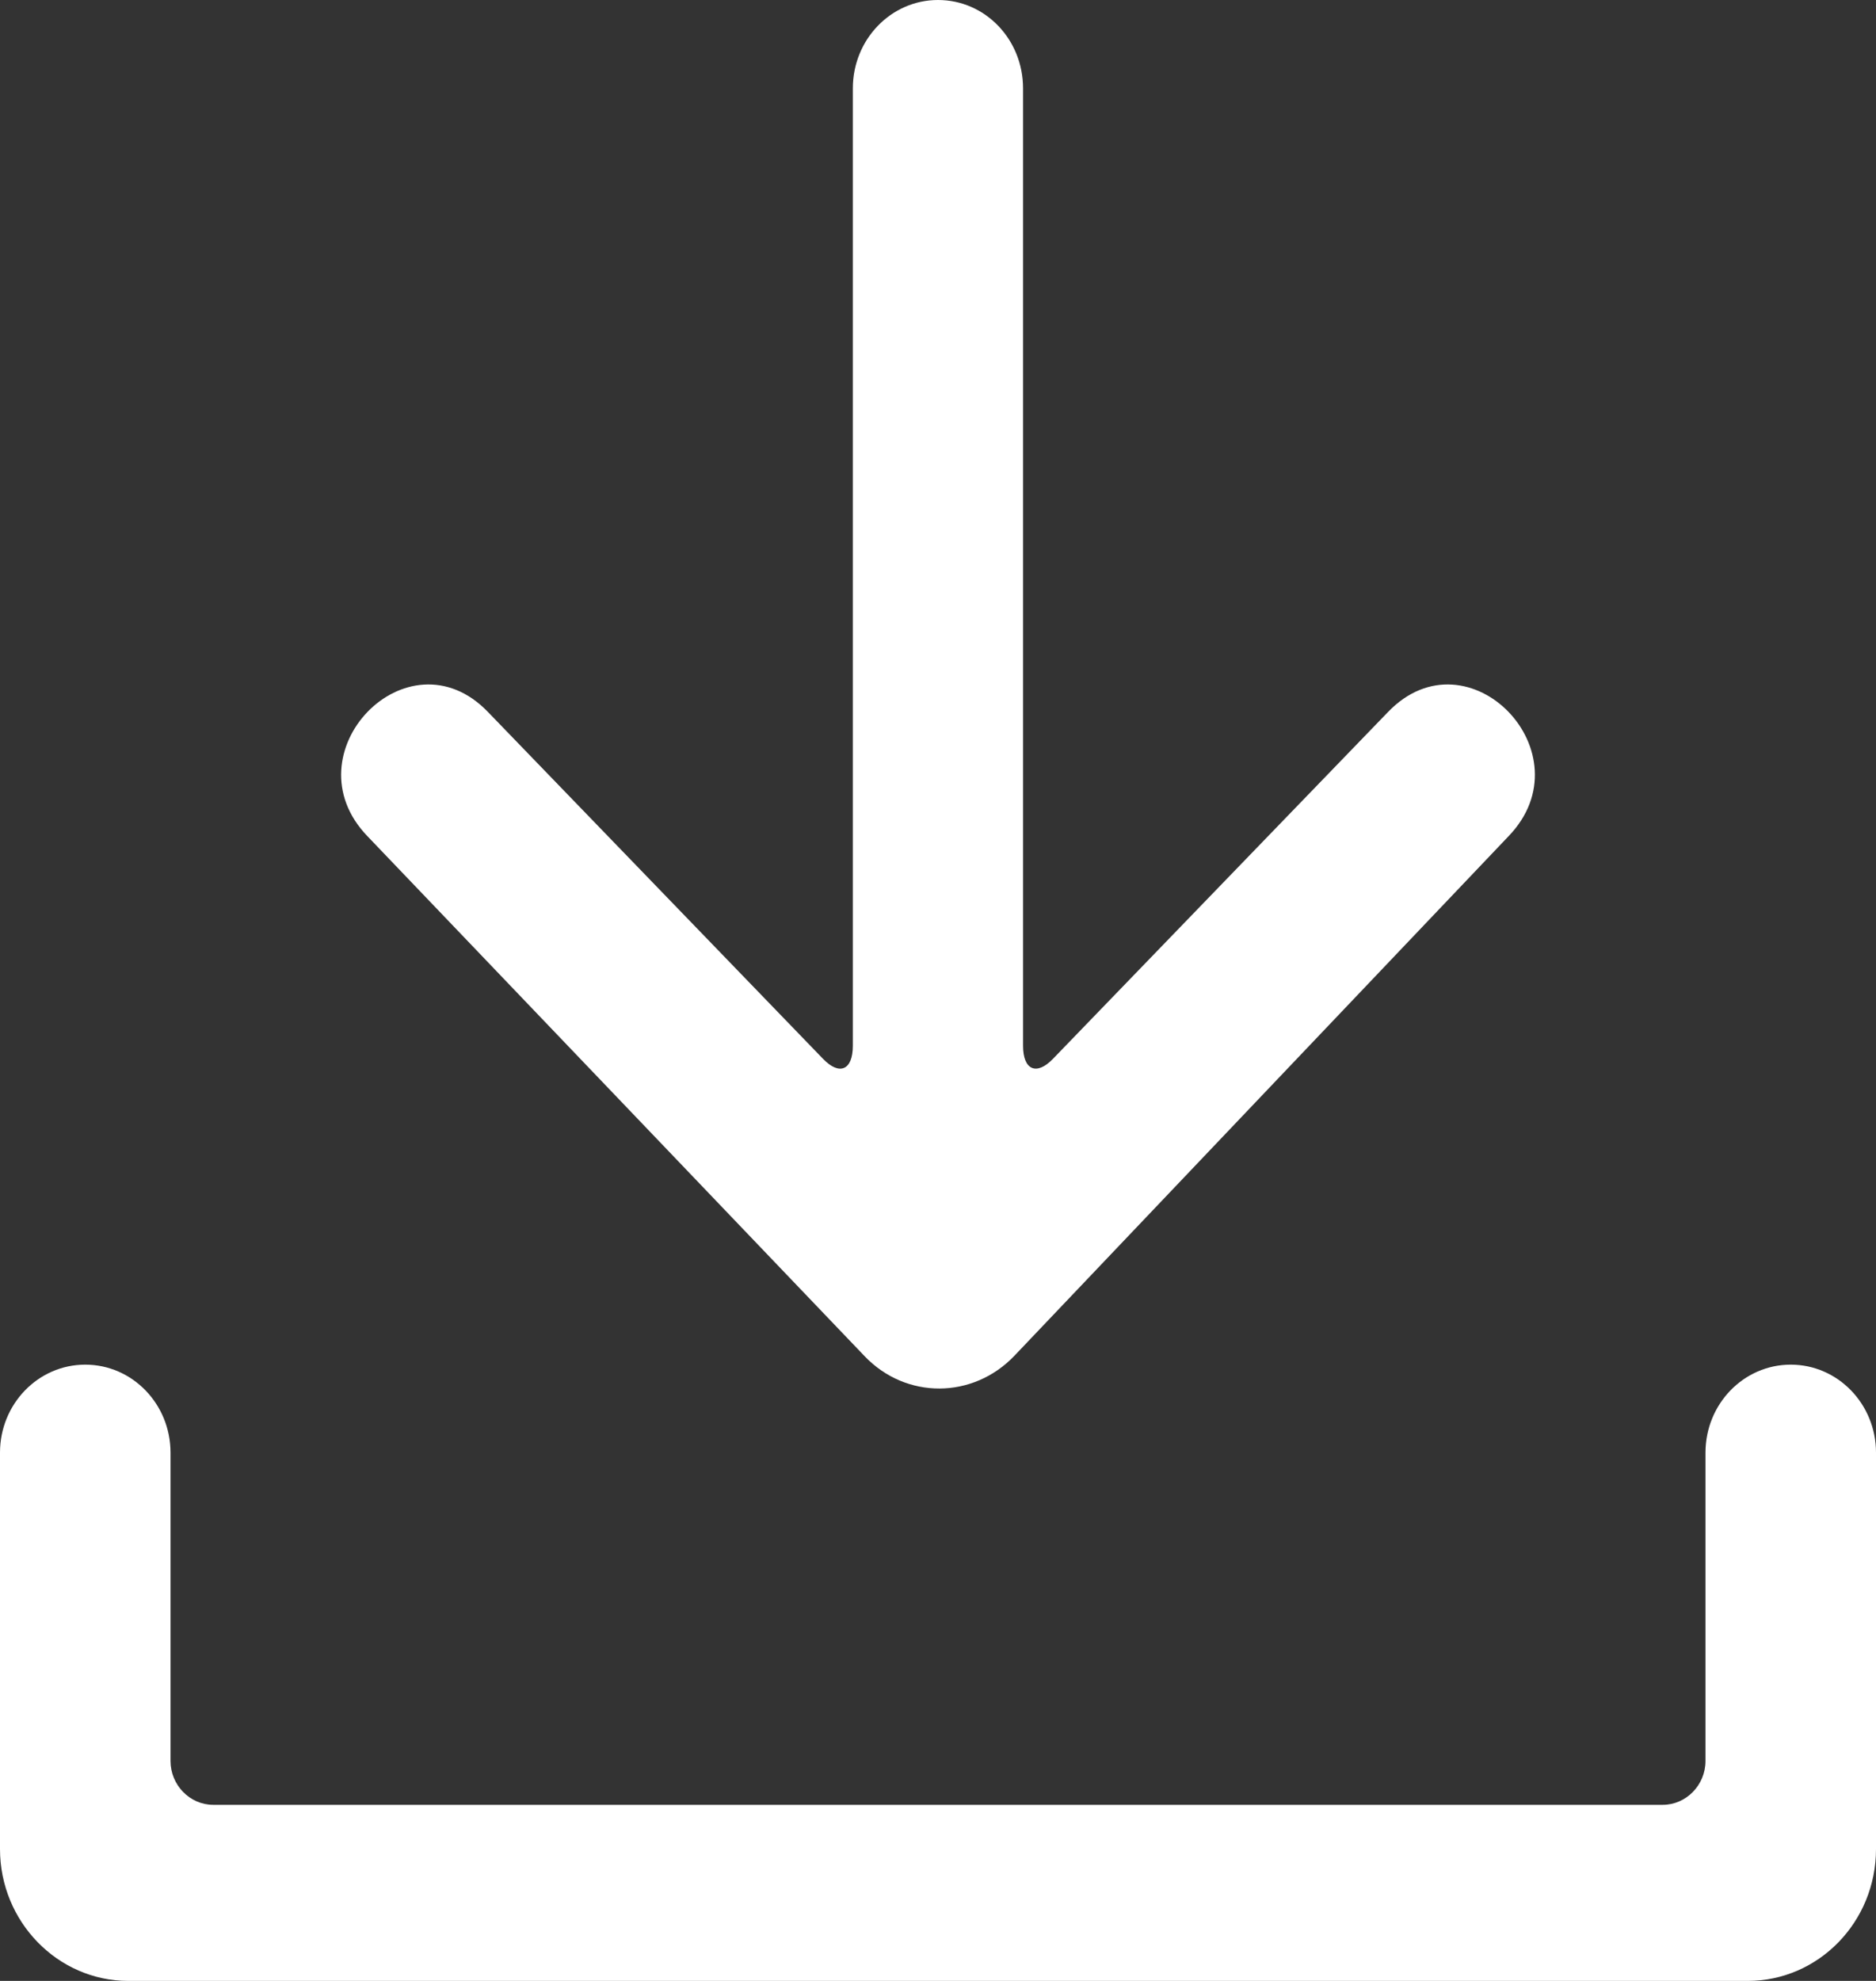 <?xml version="1.0" encoding="UTF-8"?>
<svg width="18px" height="19px" viewBox="0 0 18 19" version="1.1" xmlns="http://www.w3.org/2000/svg" xmlns:xlink="http://www.w3.org/1999/xlink">
    <rect x="0" y="0" width="18" height="19" fill="#333333" stroke="none"/>
    <!-- Generator: Sketch 52.6 (67491) - http://www.bohemiancoding.com/sketch -->
    <title>Group 4</title>
    <desc>Created with Sketch.</desc>
    <g id="Wireframes" stroke="none" stroke-width="1" fill="none" fill-rule="evenodd">
        <g id="web_03" transform="translate(-890, -602)" fill="#FFFFFF">
            <g id="Group-5-Copy" transform="translate(796, 594)">
                <g id="Group-4" transform="translate(94, 8)">
                    <path d="M9.703,0.309 C9.307,-0.105 8.664,-0.103 8.266,0.315 L3.527,5.296 C2.757,6.092 3.911,7.287 4.681,6.49 L7.897,3.162 C8.055,2.998 8.184,3.055 8.184,3.288 L8.184,12.471 C8.184,12.939 8.546,13.318 9,13.318 C9.451,13.318 9.817,12.939 9.817,12.471 L9.817,3.288 C9.817,3.054 9.945,2.998 10.103,3.162 L13.319,6.49 C14.088,7.287 15.243,6.092 14.473,5.296 L9.703,0.309 Z" id="Path" transform="translate(9, 6.659) rotate(-180) translate(-9, -6.659) "></path>
                    <path d="M16.364,16.89 C16.364,17.123 16.177,17.311 15.954,17.311 L2.046,17.311 C1.82,17.311 1.636,17.12 1.636,16.89 L1.636,13.933 C1.636,13.467 1.27,13.089 0.818,13.089 C0.366,13.089 1.42108547e-14,13.467 1.42108547e-14,13.933 L1.42108547e-14,17.735 C1.42108547e-14,18.432 0.554,19 1.231,19 L16.769,19 C17.447,19 18,18.436 18,17.735 L18,13.933 C18,13.467 17.634,13.089 17.182,13.089 C16.73,13.089 16.364,13.467 16.364,13.933 L16.364,16.89 Z" id="Path"></path>
                </g>
            </g>
        </g>
    </g>
</svg>